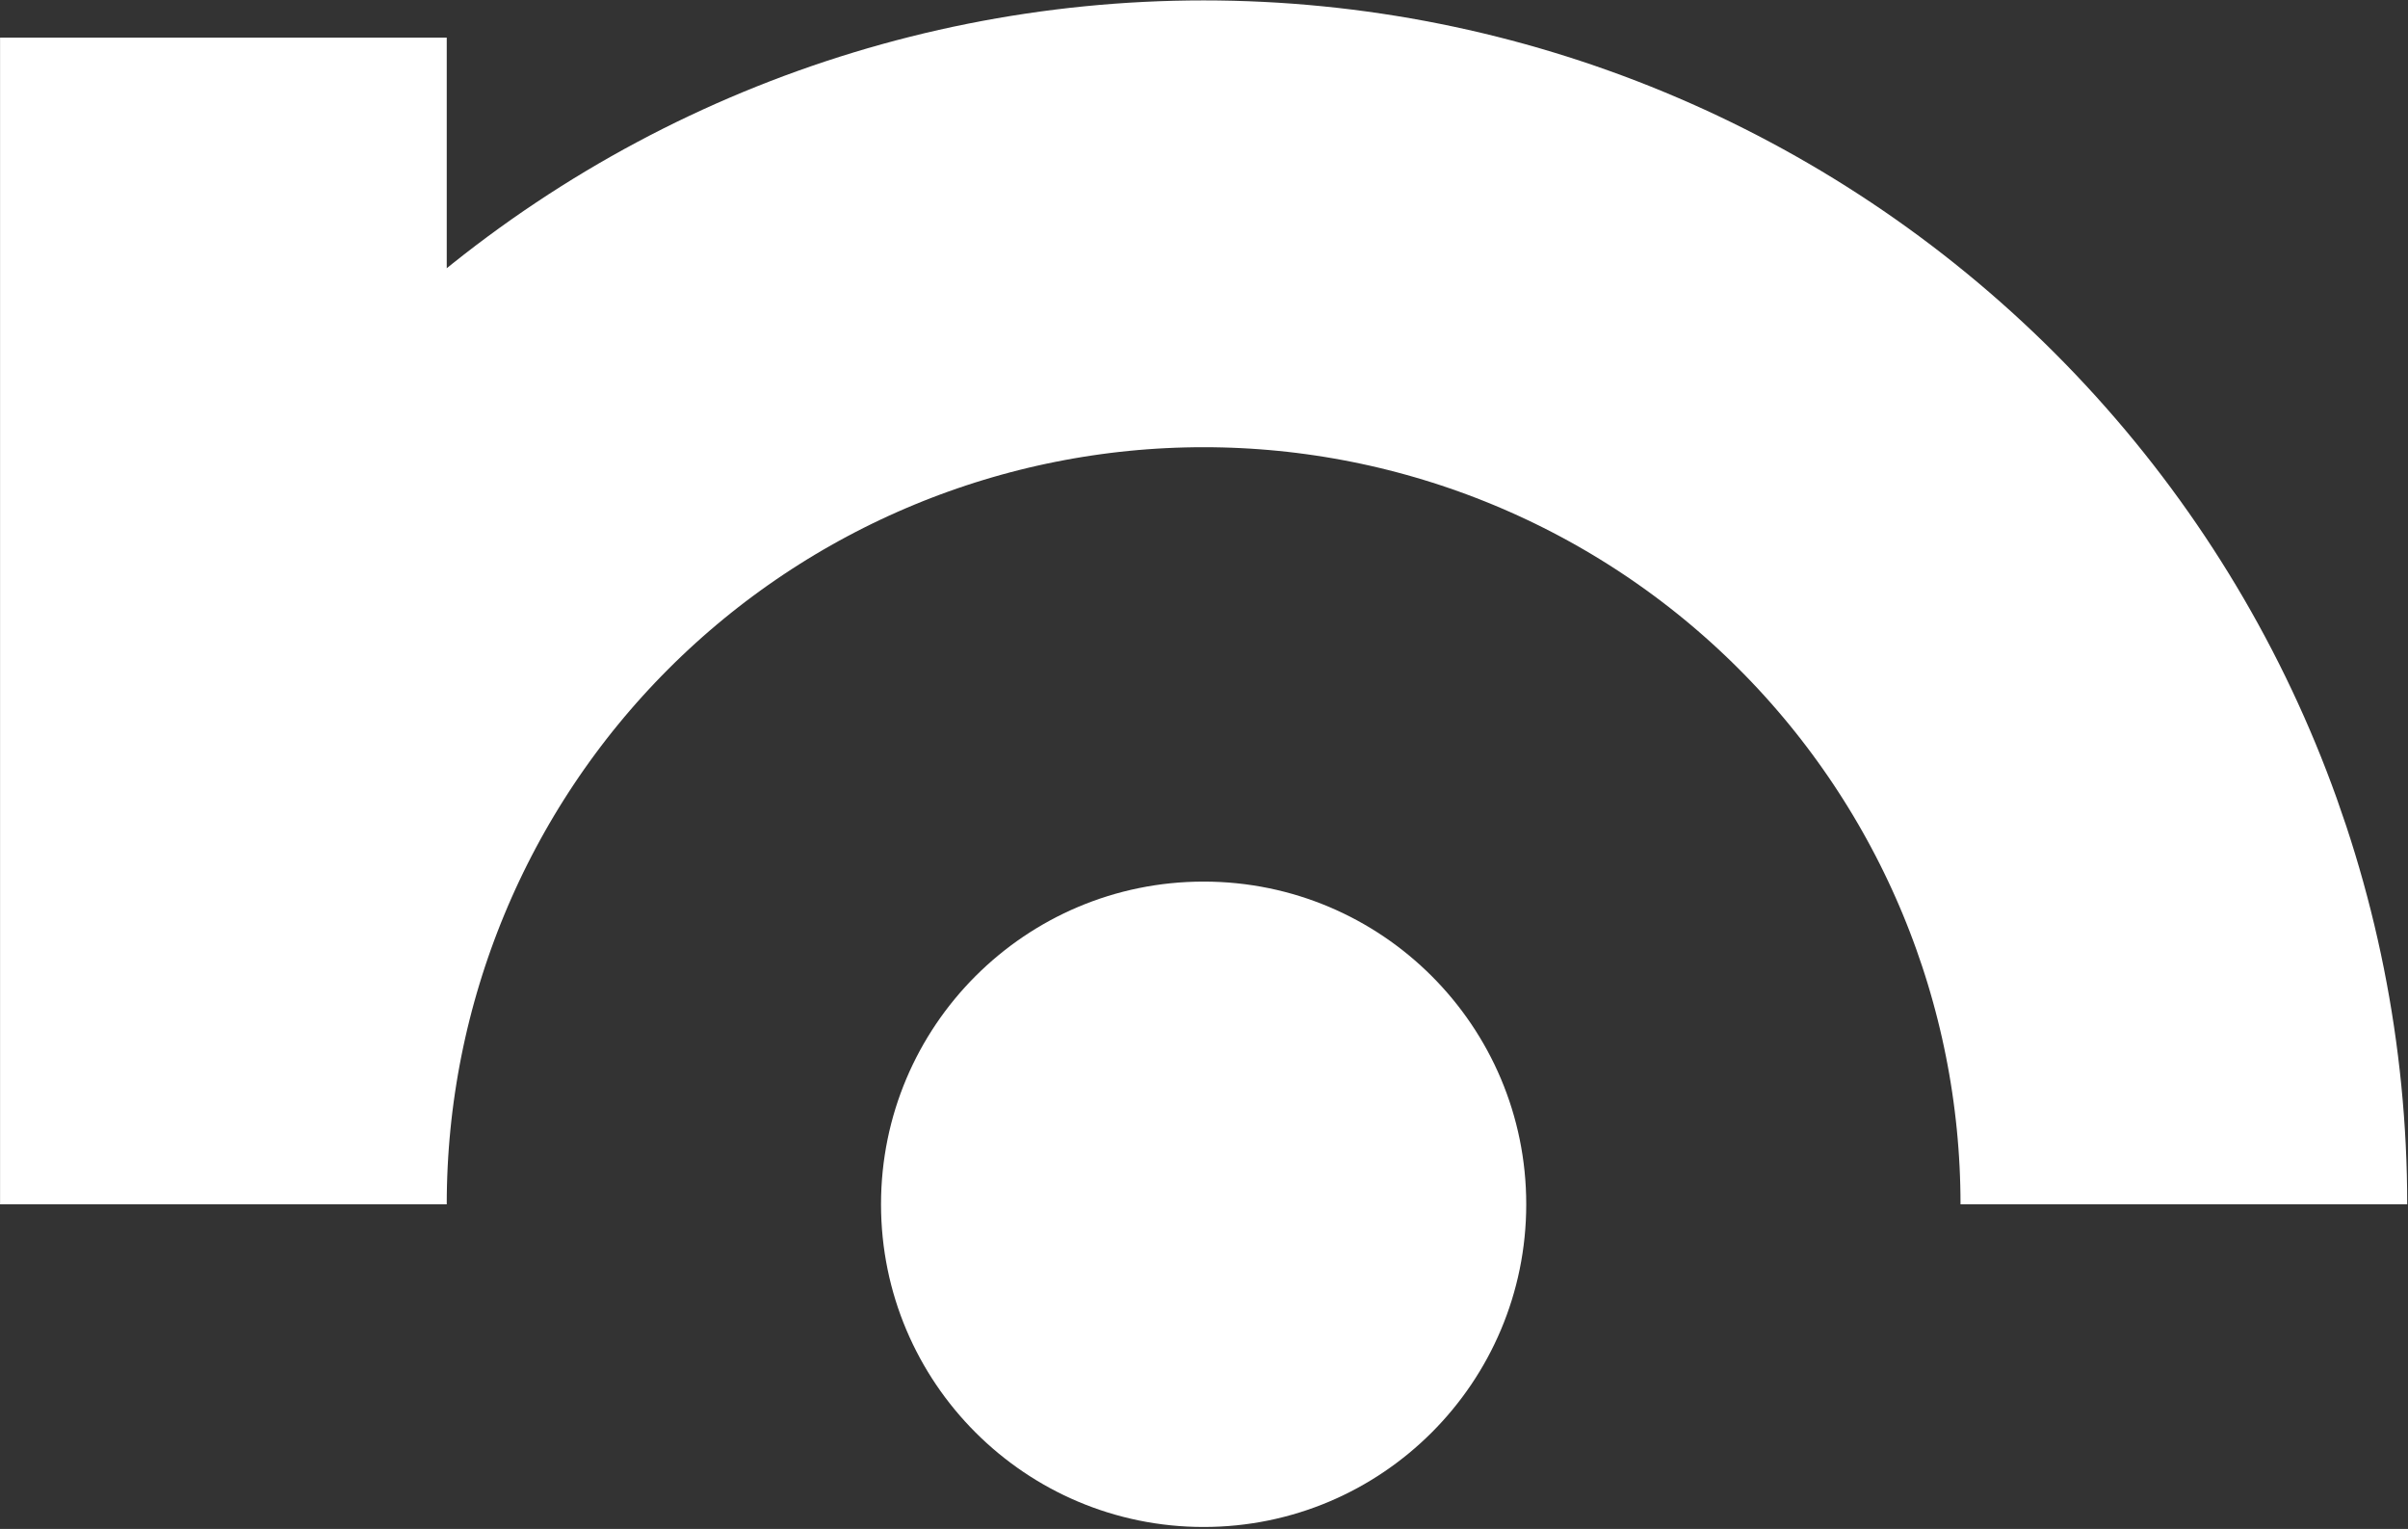 <svg width="1024" height="650" viewBox="0 0 1024 650" fill="none" xmlns="http://www.w3.org/2000/svg">
<rect x="0" y="0" width="1024" height="650" fill="#333333" stroke="none"/>
<path d="M928.683 511.989C928.683 401.435 884.766 295.41 806.593 217.237C728.42 139.064 622.395 95.147 511.841 95.147C401.288 95.147 295.263 139.064 217.09 217.237C138.917 295.41 95 401.435 95 511.989V16" stroke="white" stroke-width="189.953"/>
<circle cx="511.843" cy="511.987" r="137.188" fill="white"/>
</svg>
